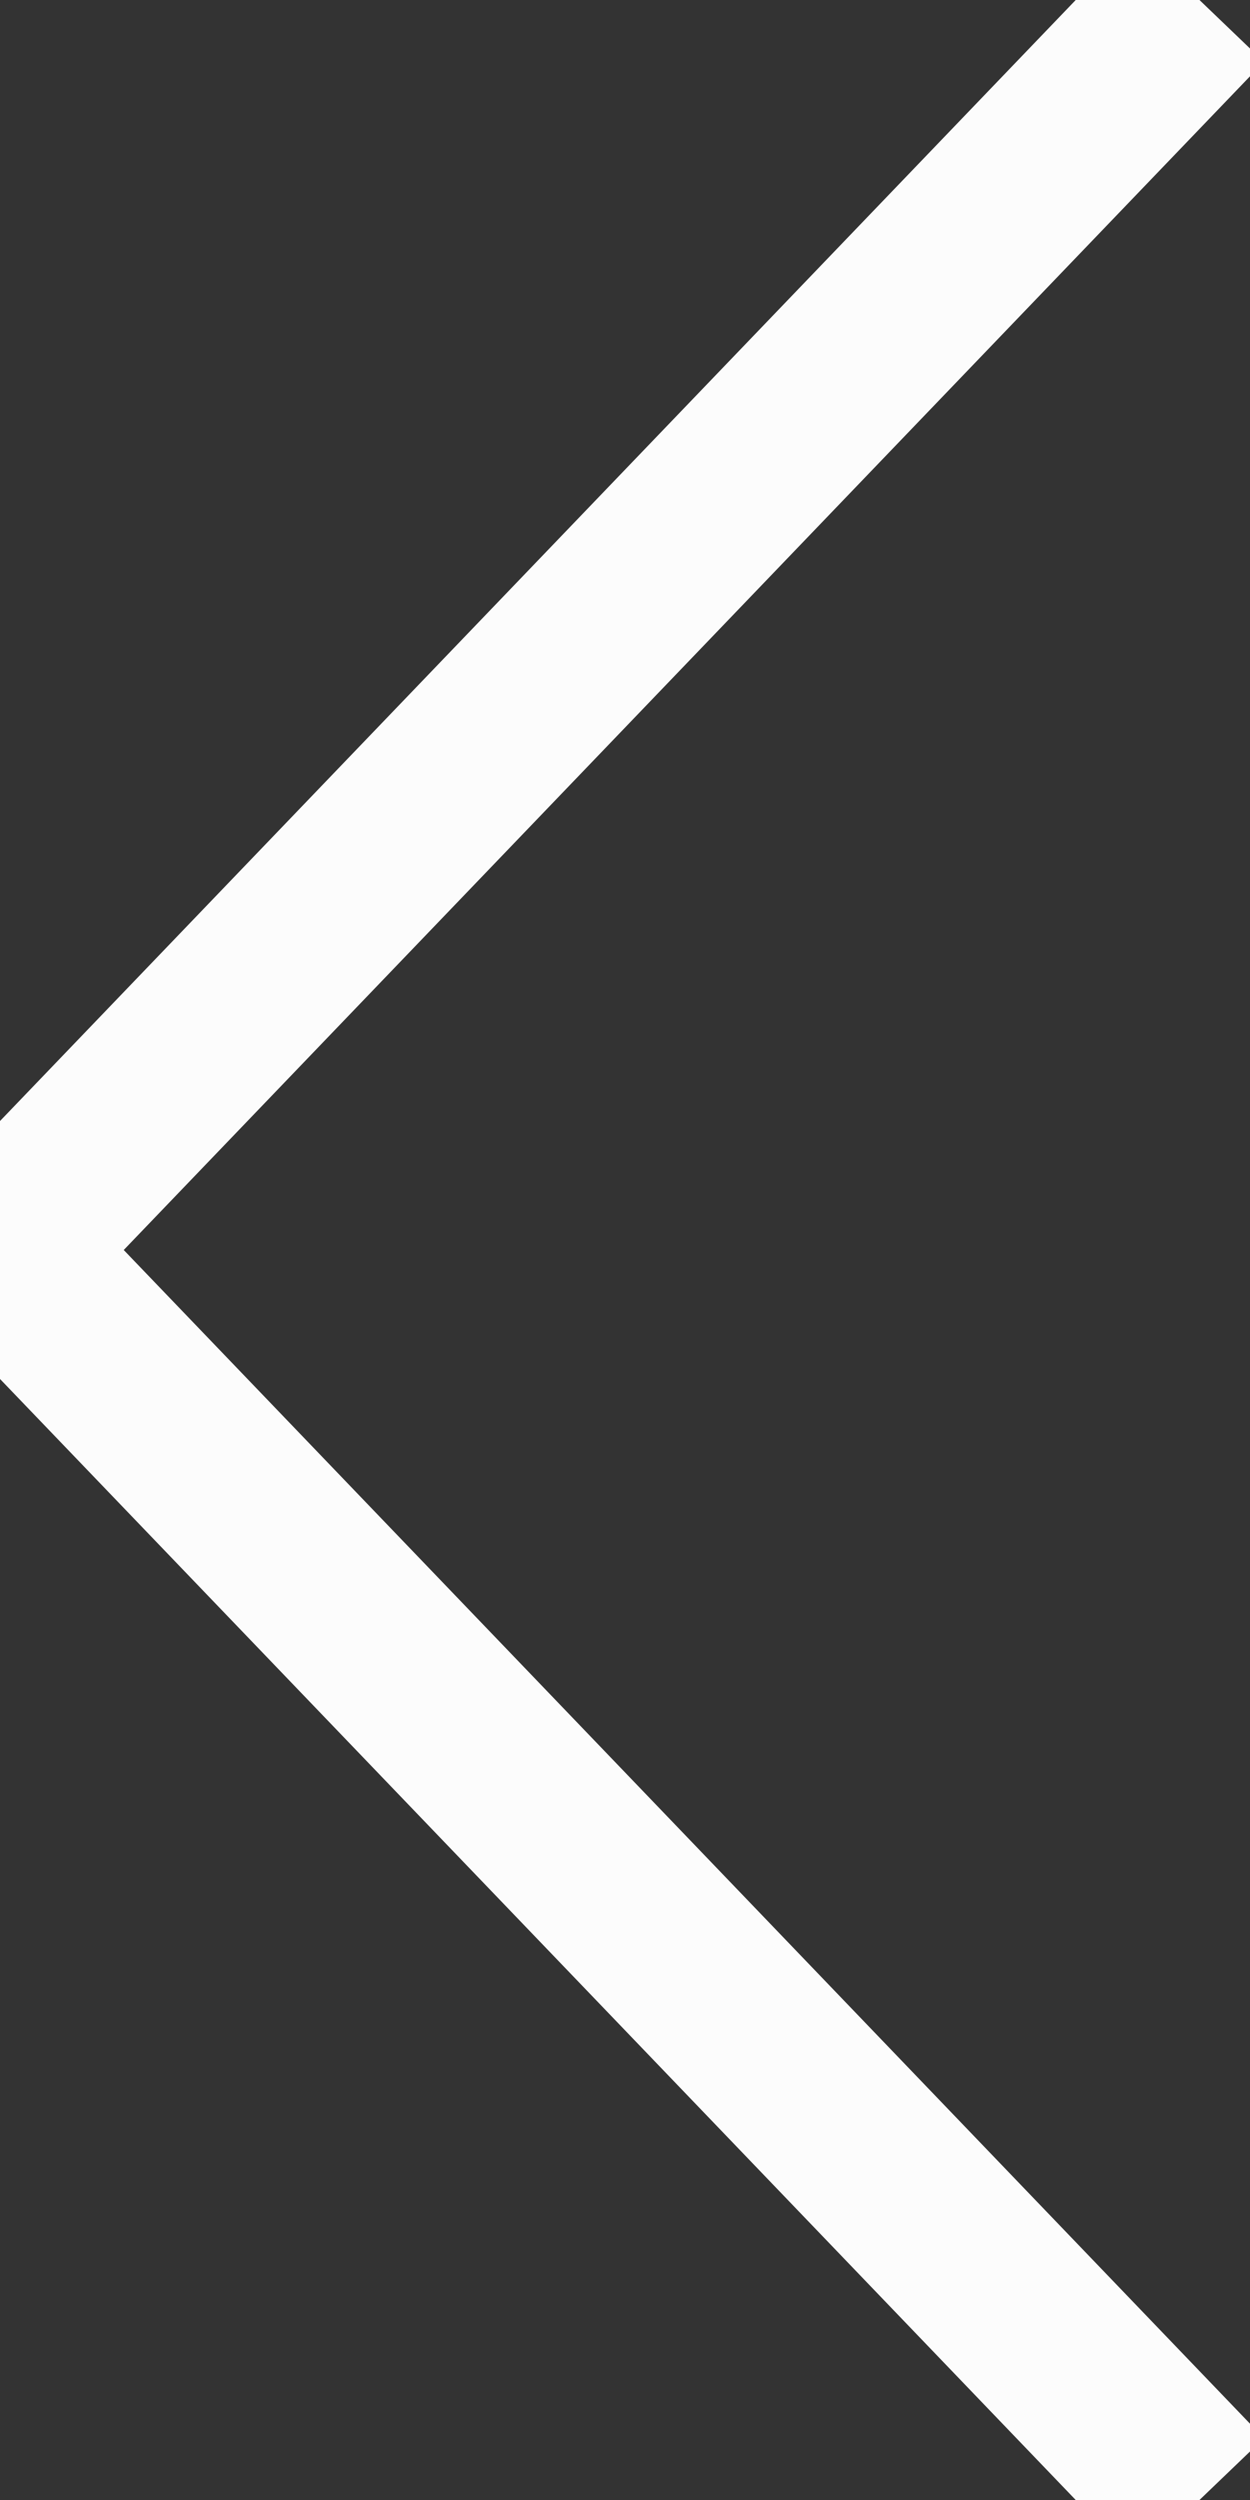 <svg width="7" height="14" viewBox="0 0 7 14" fill="none" xmlns="http://www.w3.org/2000/svg">
<rect x="0" y="0" width="7" height="14" fill="#333333" stroke="none"/>
<path d="M6.717 14L-3.09189e-05 7L6.717 0" stroke="#FCFCFC"/>
</svg>
